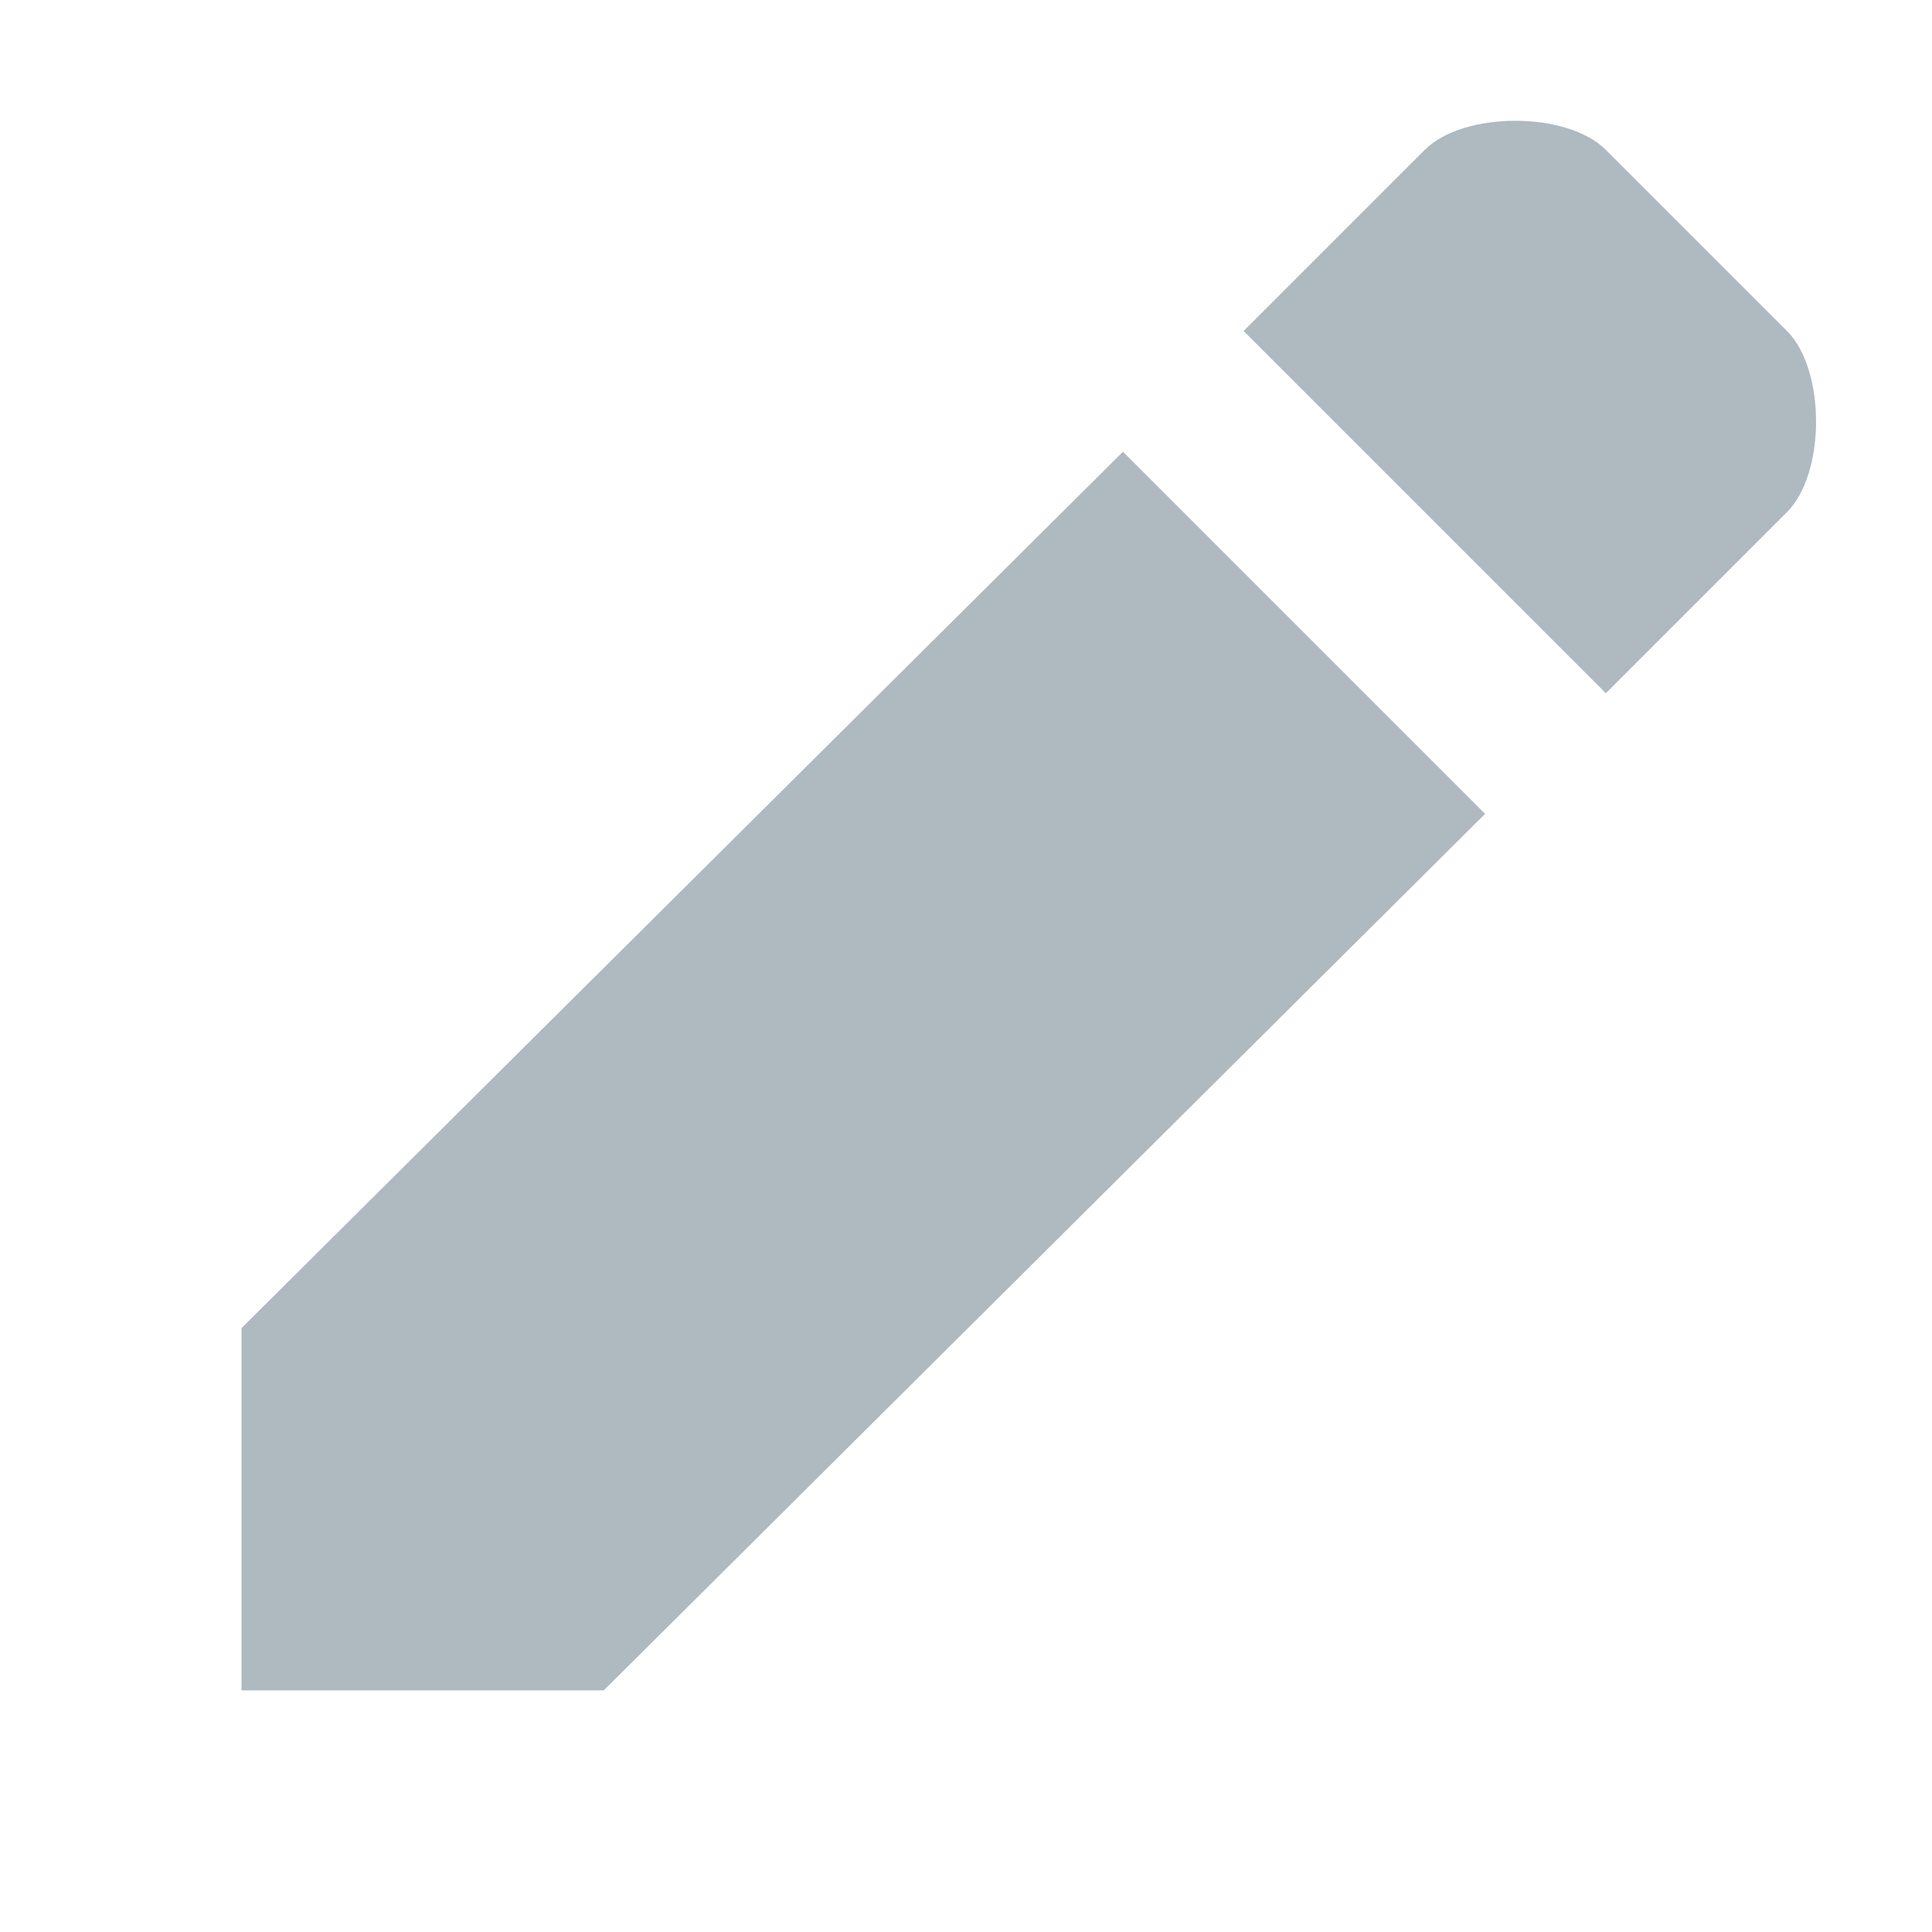 <svg xmlns="http://www.w3.org/2000/svg" width="16" height="16" viewBox="0 0 16 16"><g fill="none" fill-opacity=".8" fill-rule="evenodd"><polygon fill="#9AA7B0" points="12.299 6.74 9.3 3.741 2 10.999 2 13.999 5 13.999"/><path fill="#9AA7B0" d="M14.799,4.241 C15.12,3.92 15.12,3.062 14.799,2.741 L13.299,1.241 C12.978,0.92 12.12,0.92 11.799,1.241 L10.299,2.741 L13.299,5.741 L14.799,4.241 Z"/></g></svg>